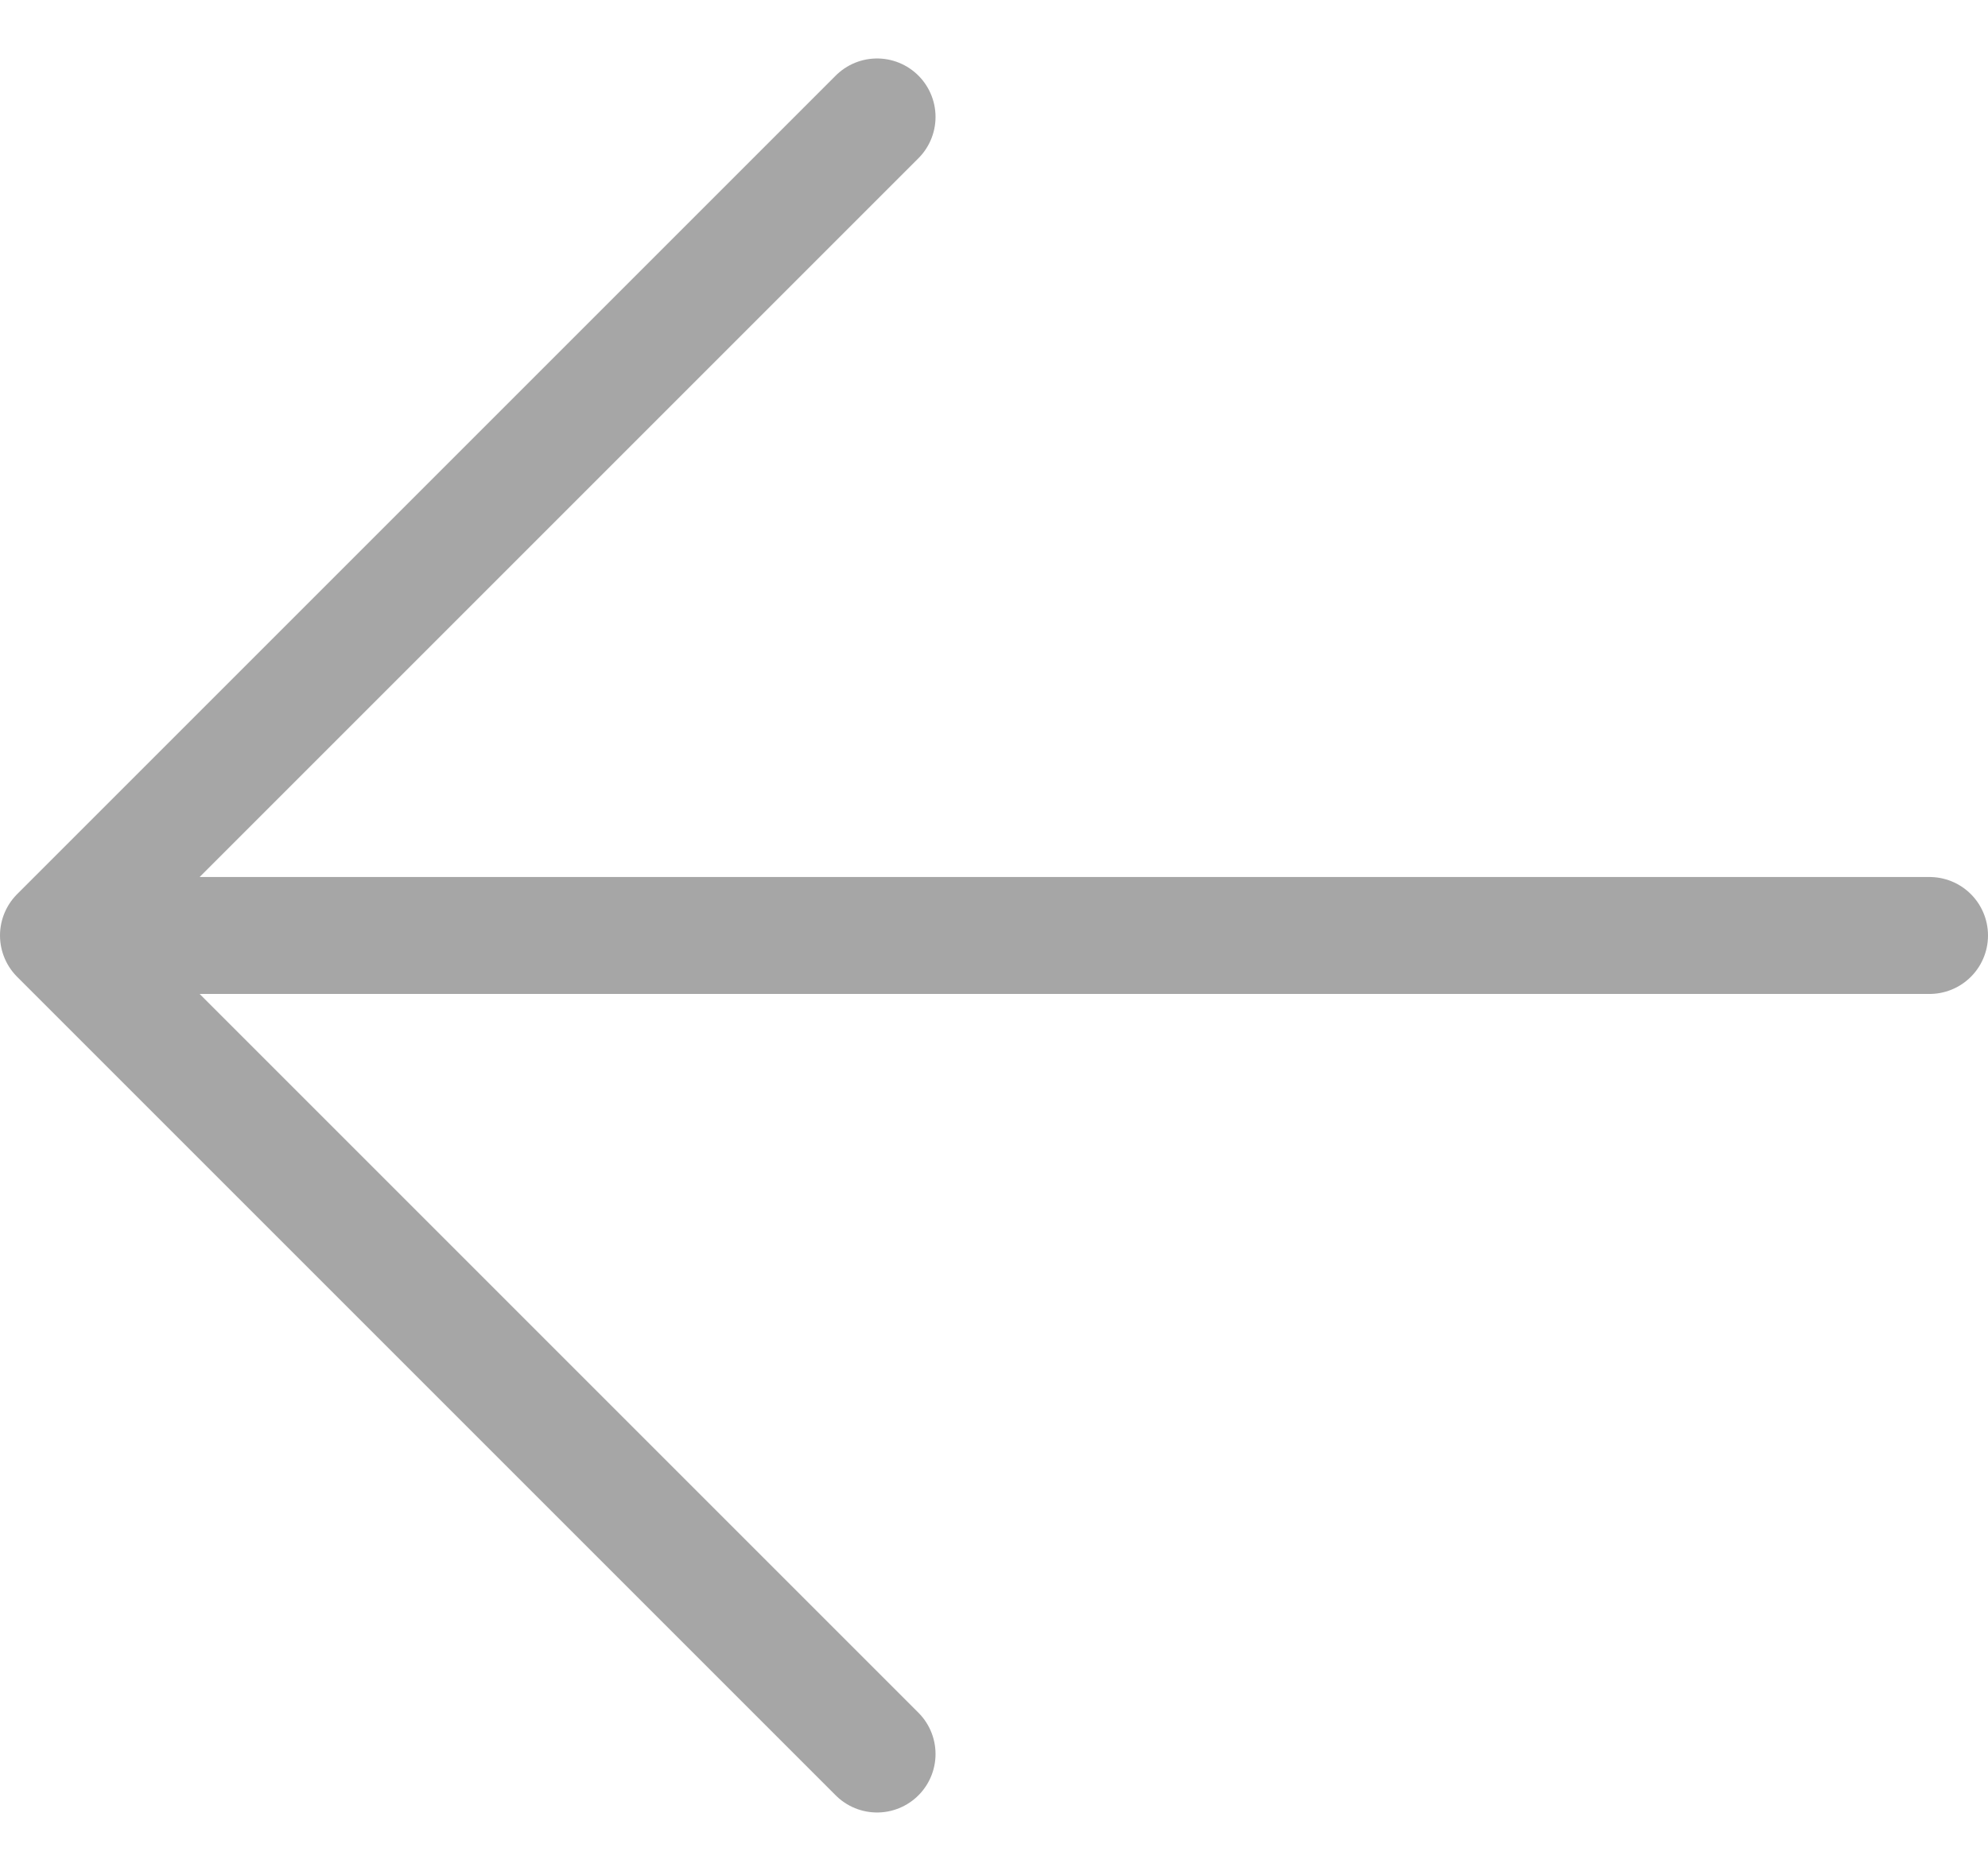 <svg width="17" height="16" viewBox="0 0 17 16" fill="none" xmlns="http://www.w3.org/2000/svg">
<path d="M7.5 1L0.5 8M0.5 8L7.5 15M0.5 8H16.5" stroke="#A6A6A6" stroke-linecap="round" stroke-linejoin="round"/>
</svg>
